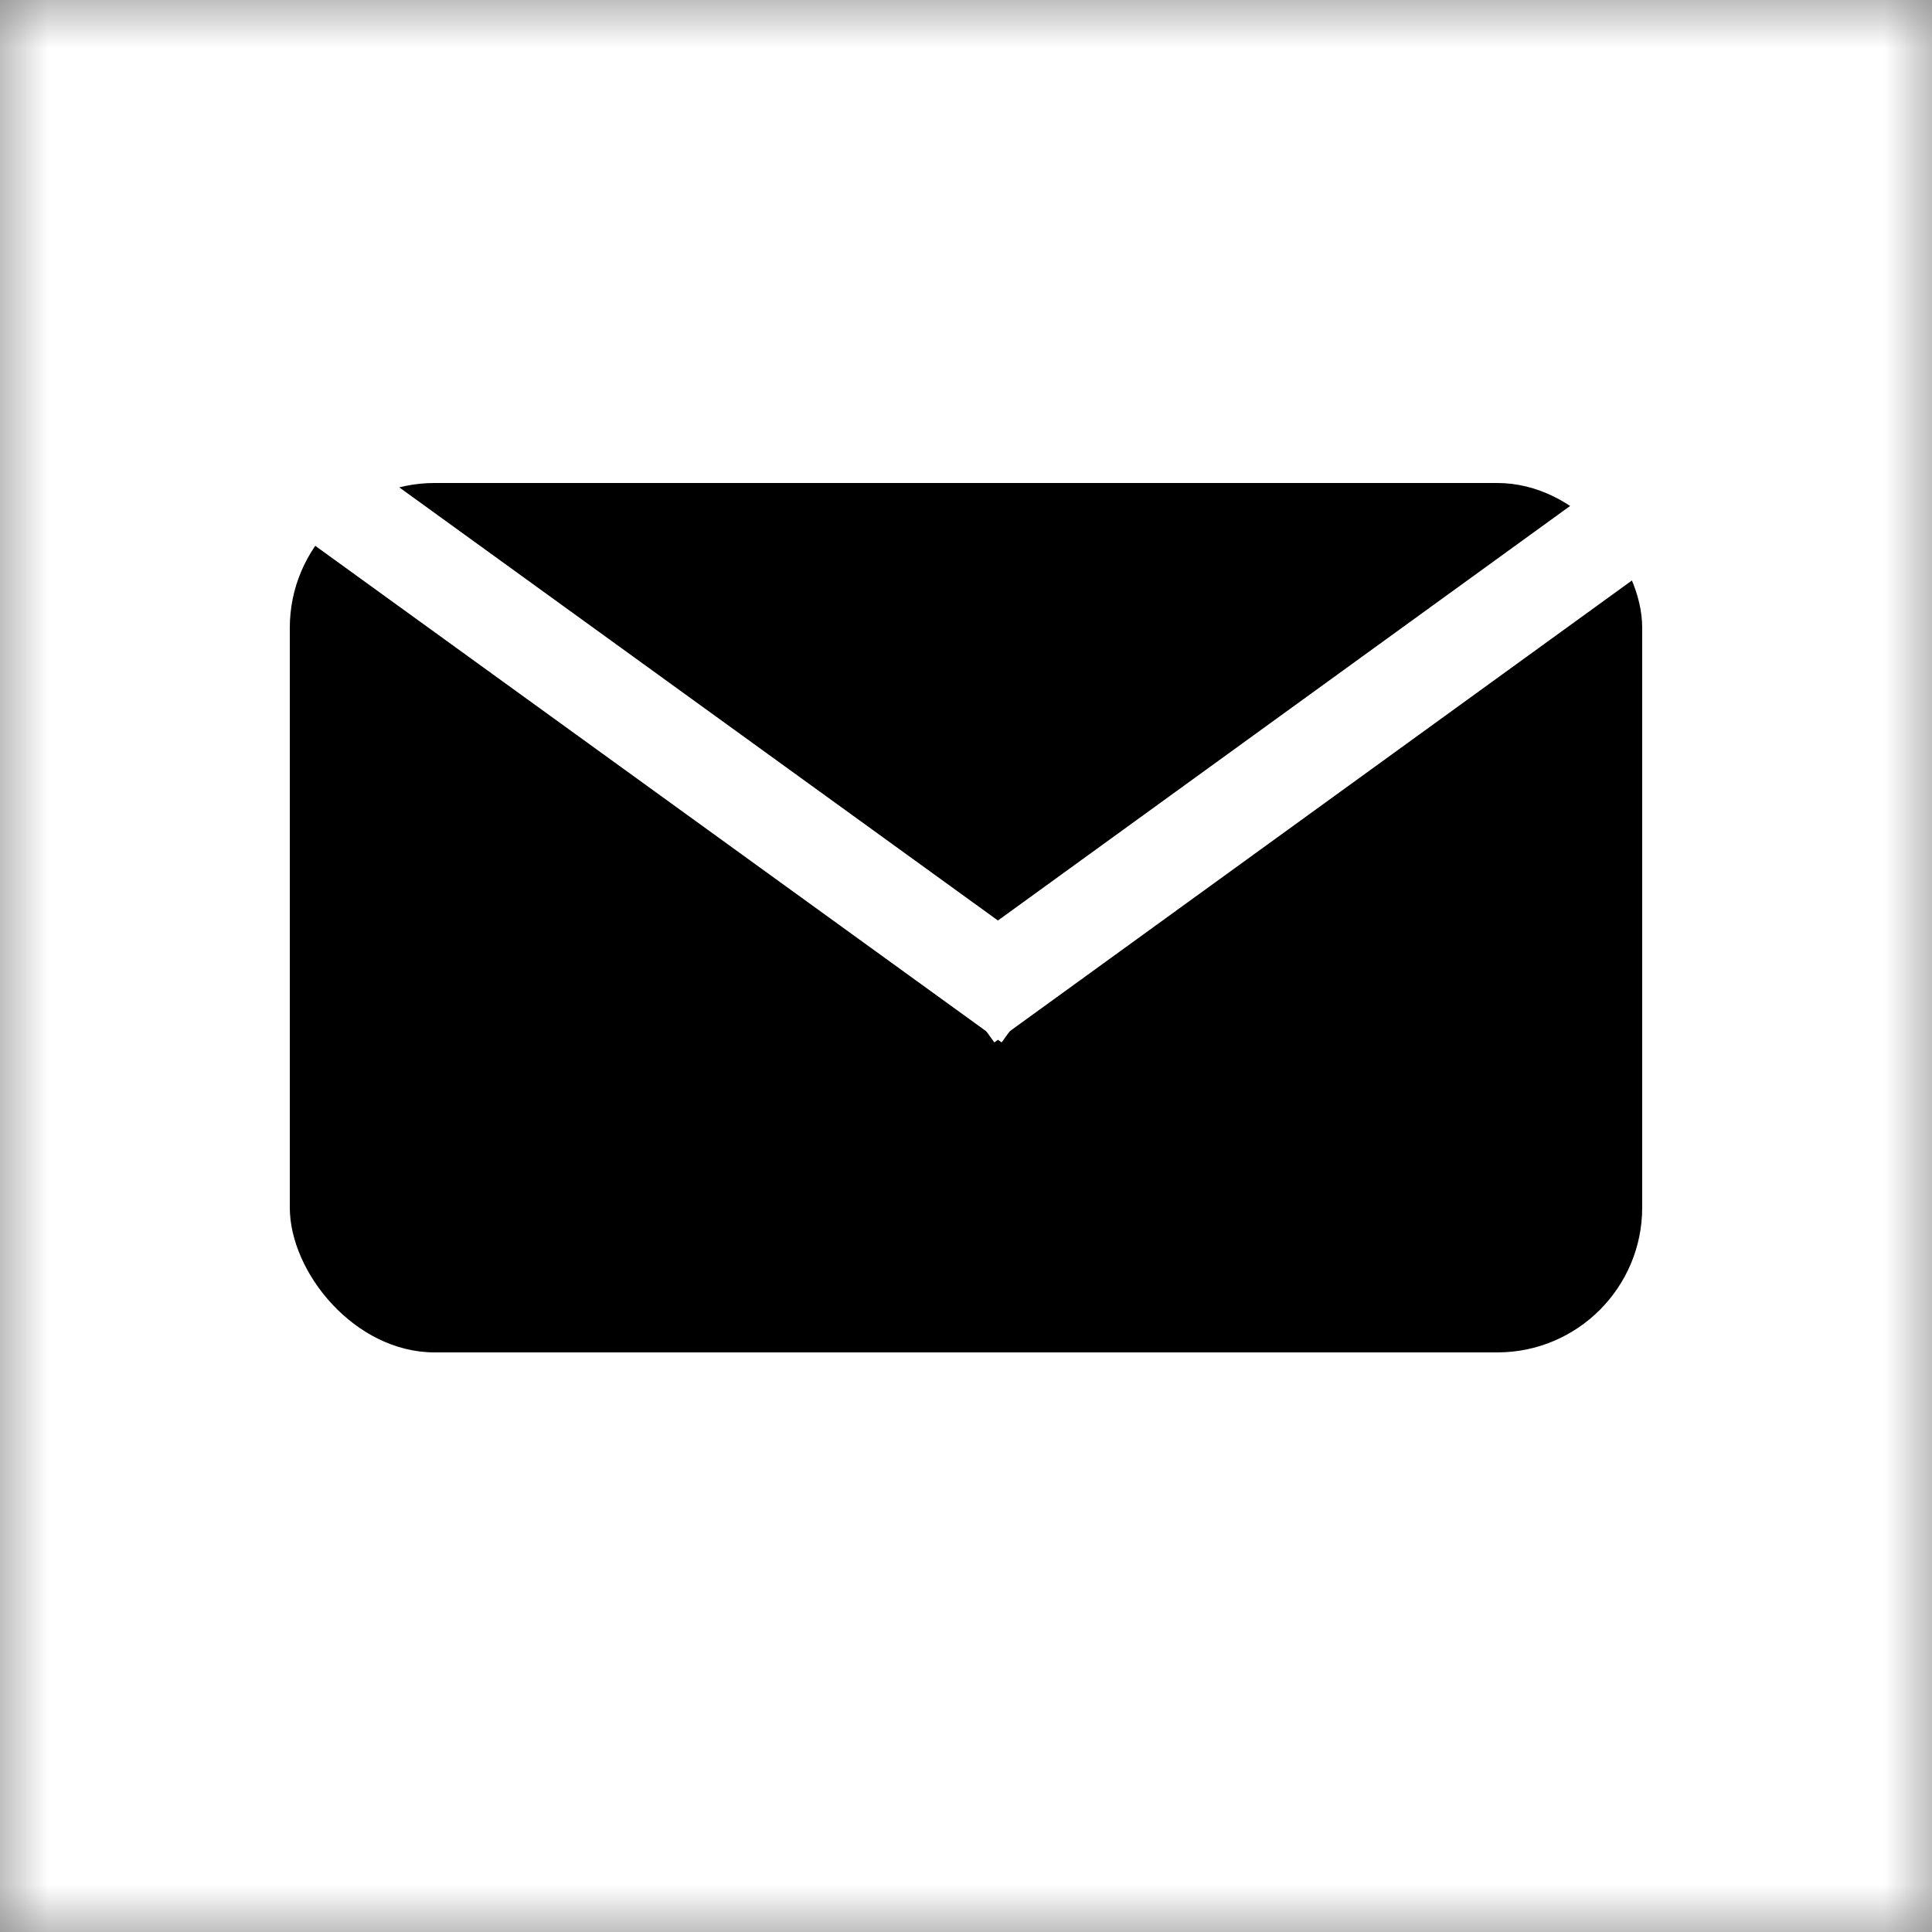 <svg width="20" height="20" viewBox="0 0 20 20" fill="none" xmlns="http://www.w3.org/2000/svg">
<rect x="0" y="0" width="20" height="20" fill="#808080" stroke="none"/>
<g clip-path="url(#clip0_311_89)">
<mask id="mask0_311_89" style="mask-type:luminance" maskUnits="userSpaceOnUse" x="0" y="0" width="20" height="20">
<path d="M20 0H0V20H20V0Z" fill="white"/>
</mask>
<g mask="url(#mask0_311_89)">
<path d="M20 0H0V20H20V0Z" fill="white"/>
</g>
<rect x="3" y="5" width="14" height="9" rx="1.5" fill="black"/>
<path d="M10 10.386L18.65 4.119" stroke="white"/>
<path d="M10.662 10.386L2 4.119" stroke="white"/>
</g>
<defs>
<clipPath id="clip0_311_89">
<rect width="20" height="20" fill="white"/>
</clipPath>
</defs>
</svg>
